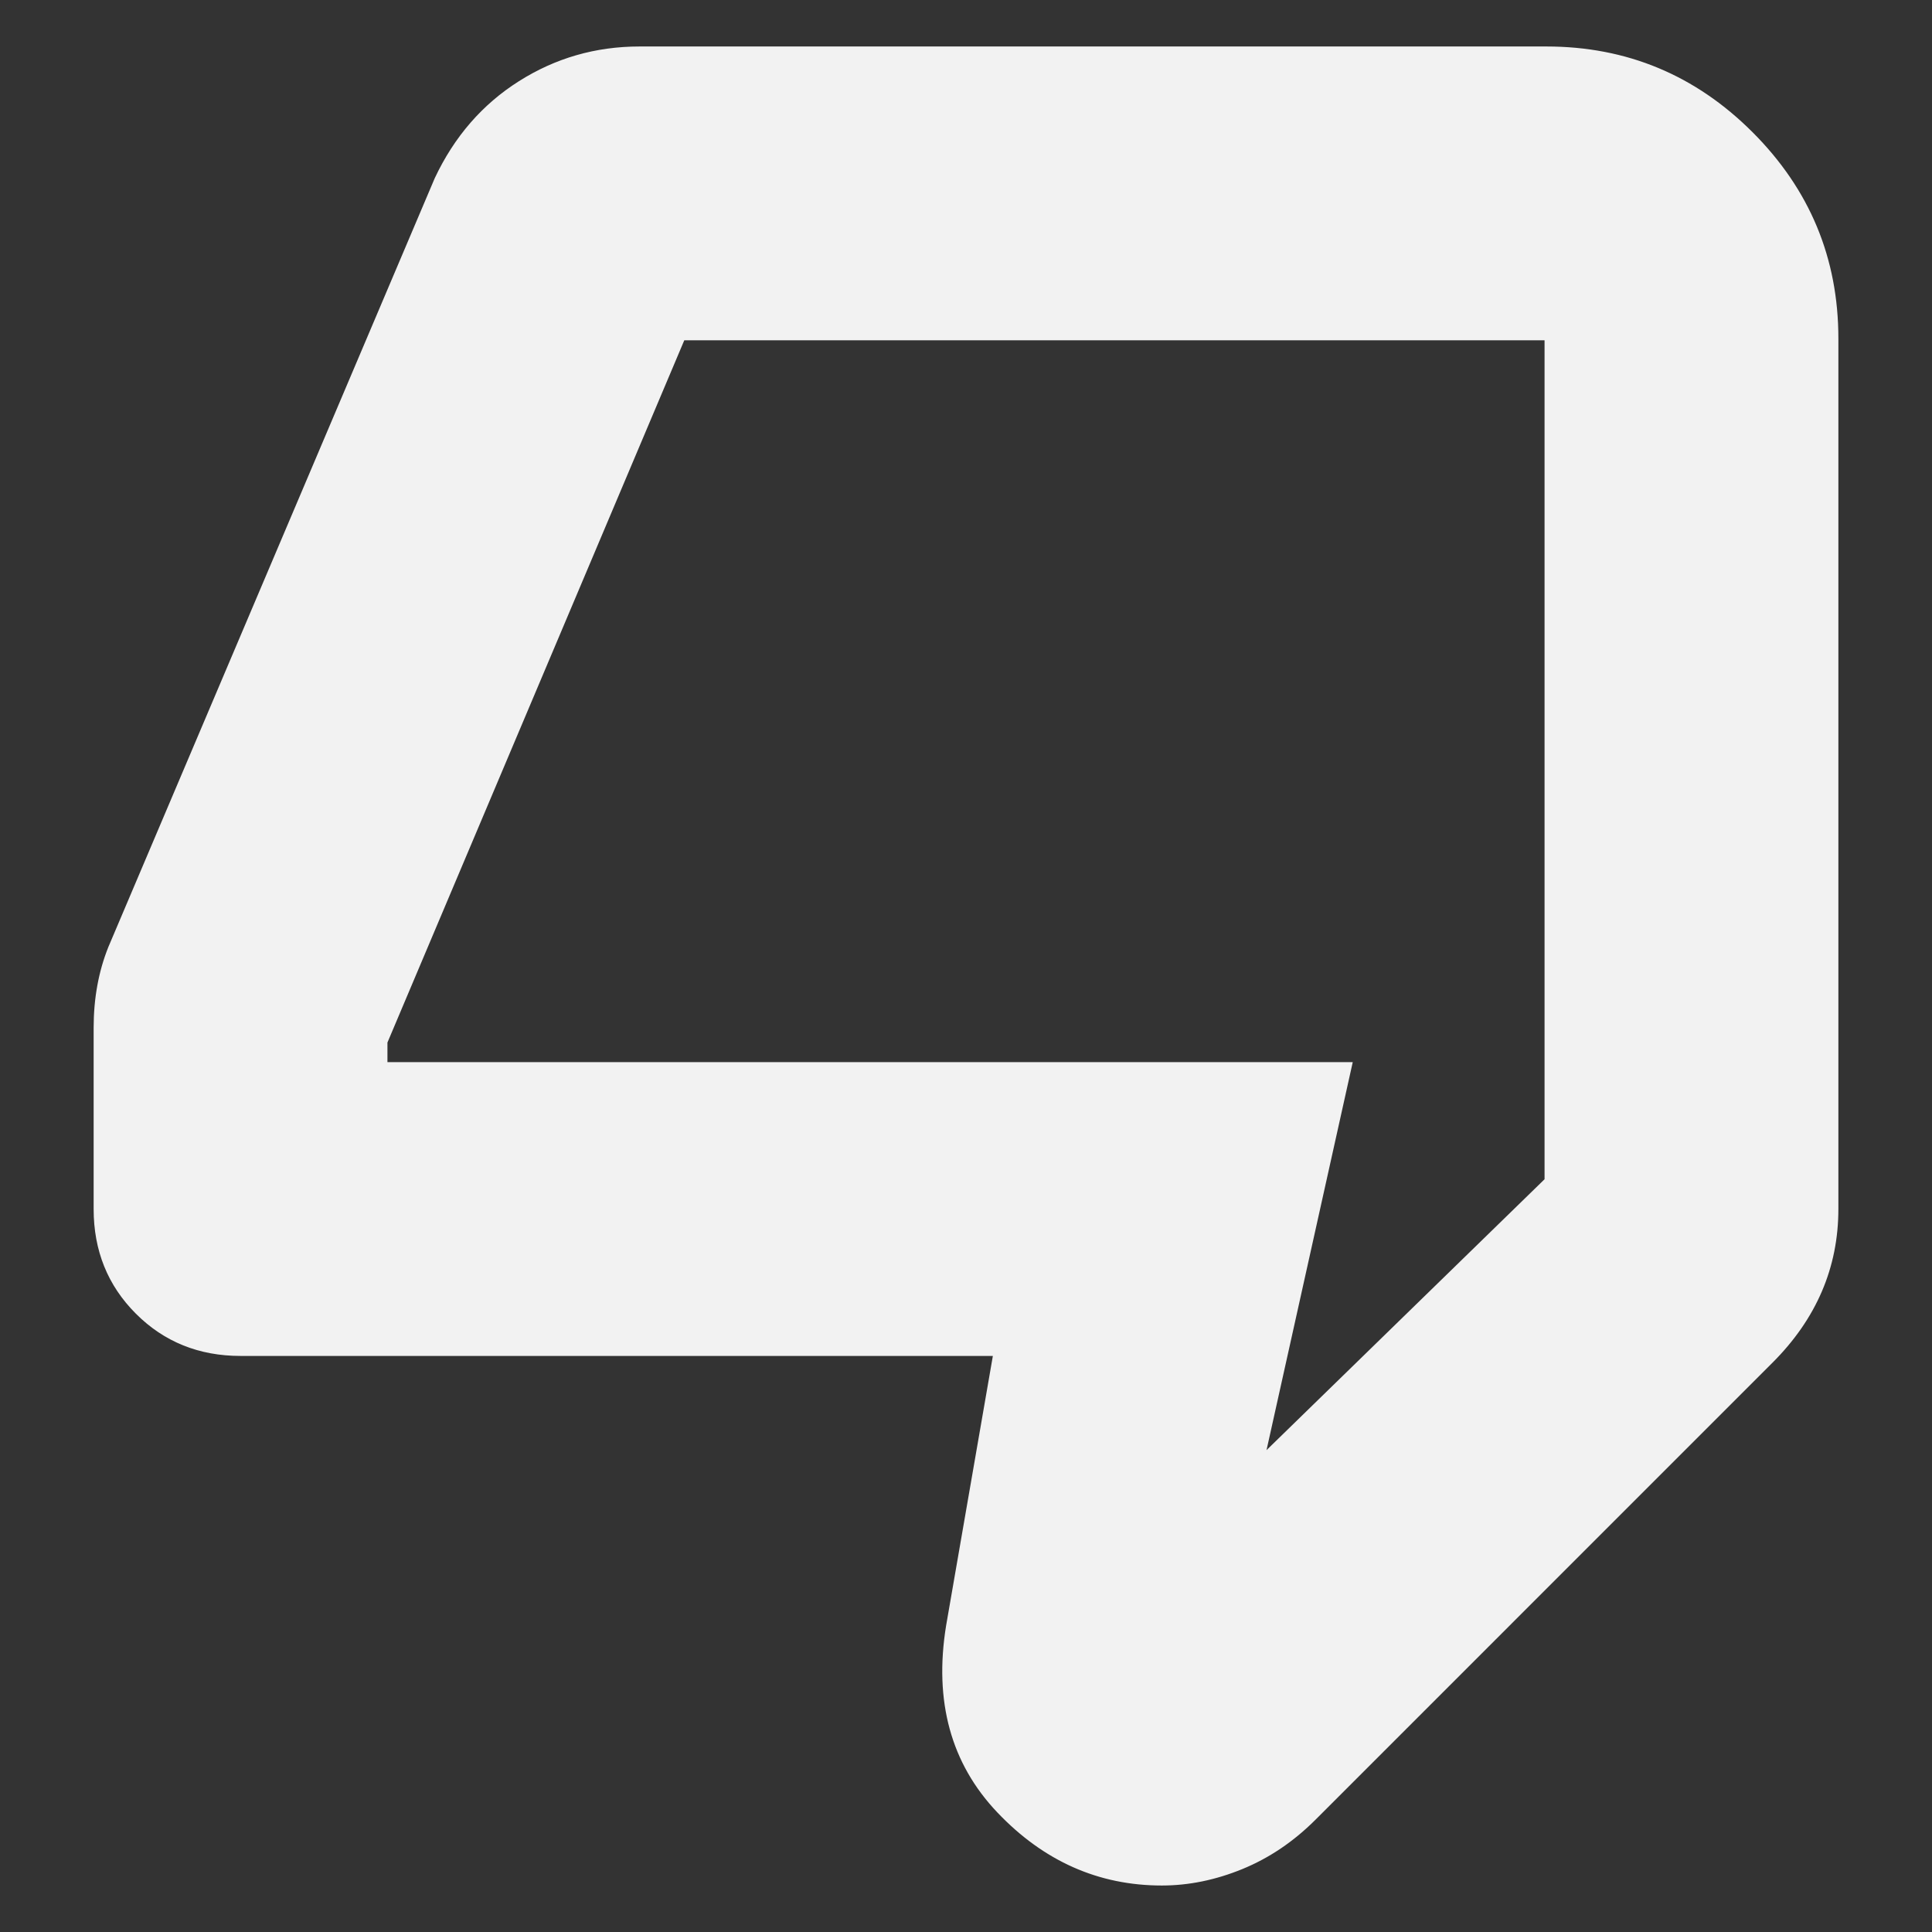 <svg
  xmlns="http://www.w3.org/2000/svg"
  viewBox="0 0 100 100"
  height="1"
  width="1"
  fill="#f2f2f2"
  stroke="#f2f2f2"
>
  <rect x="0" y="0" width="100" height="100" fill="#333333" stroke="none"/>
  <path
    d="m 12.451,70.089 q -3.192,0 -5.351,-2.159 Q 4.941,65.771 4.941,62.579 V 53.192 q 0,-1.126 0.188,-2.159 Q 5.316,50 5.692,49.061 L 22.589,9.259 Q 24.091,6.067 26.907,4.284 29.723,2.5 33.103,2.5 h 46.937 q 6.196,0 10.608,4.412 4.412,4.412 4.412,10.608 v 45.059 q 0,2.253 -0.845,4.224 -0.845,1.971 -2.535,3.661 L 68.024,94.121 Q 66.334,95.81 64.269,96.655 62.204,97.5 60.138,97.5 q -4.881,0 -8.449,-3.755 -3.567,-3.755 -2.628,-9.575 L 51.502,70.089 Z M 35.356,17.52 19.96,53.943 v 1.126 H 69.901 L 65.395,75.346 80.04,61.077 V 17.52 Z m 44.684,0 v 43.557 z"
    style="stroke-width:0.188" 
	/>
</svg>
